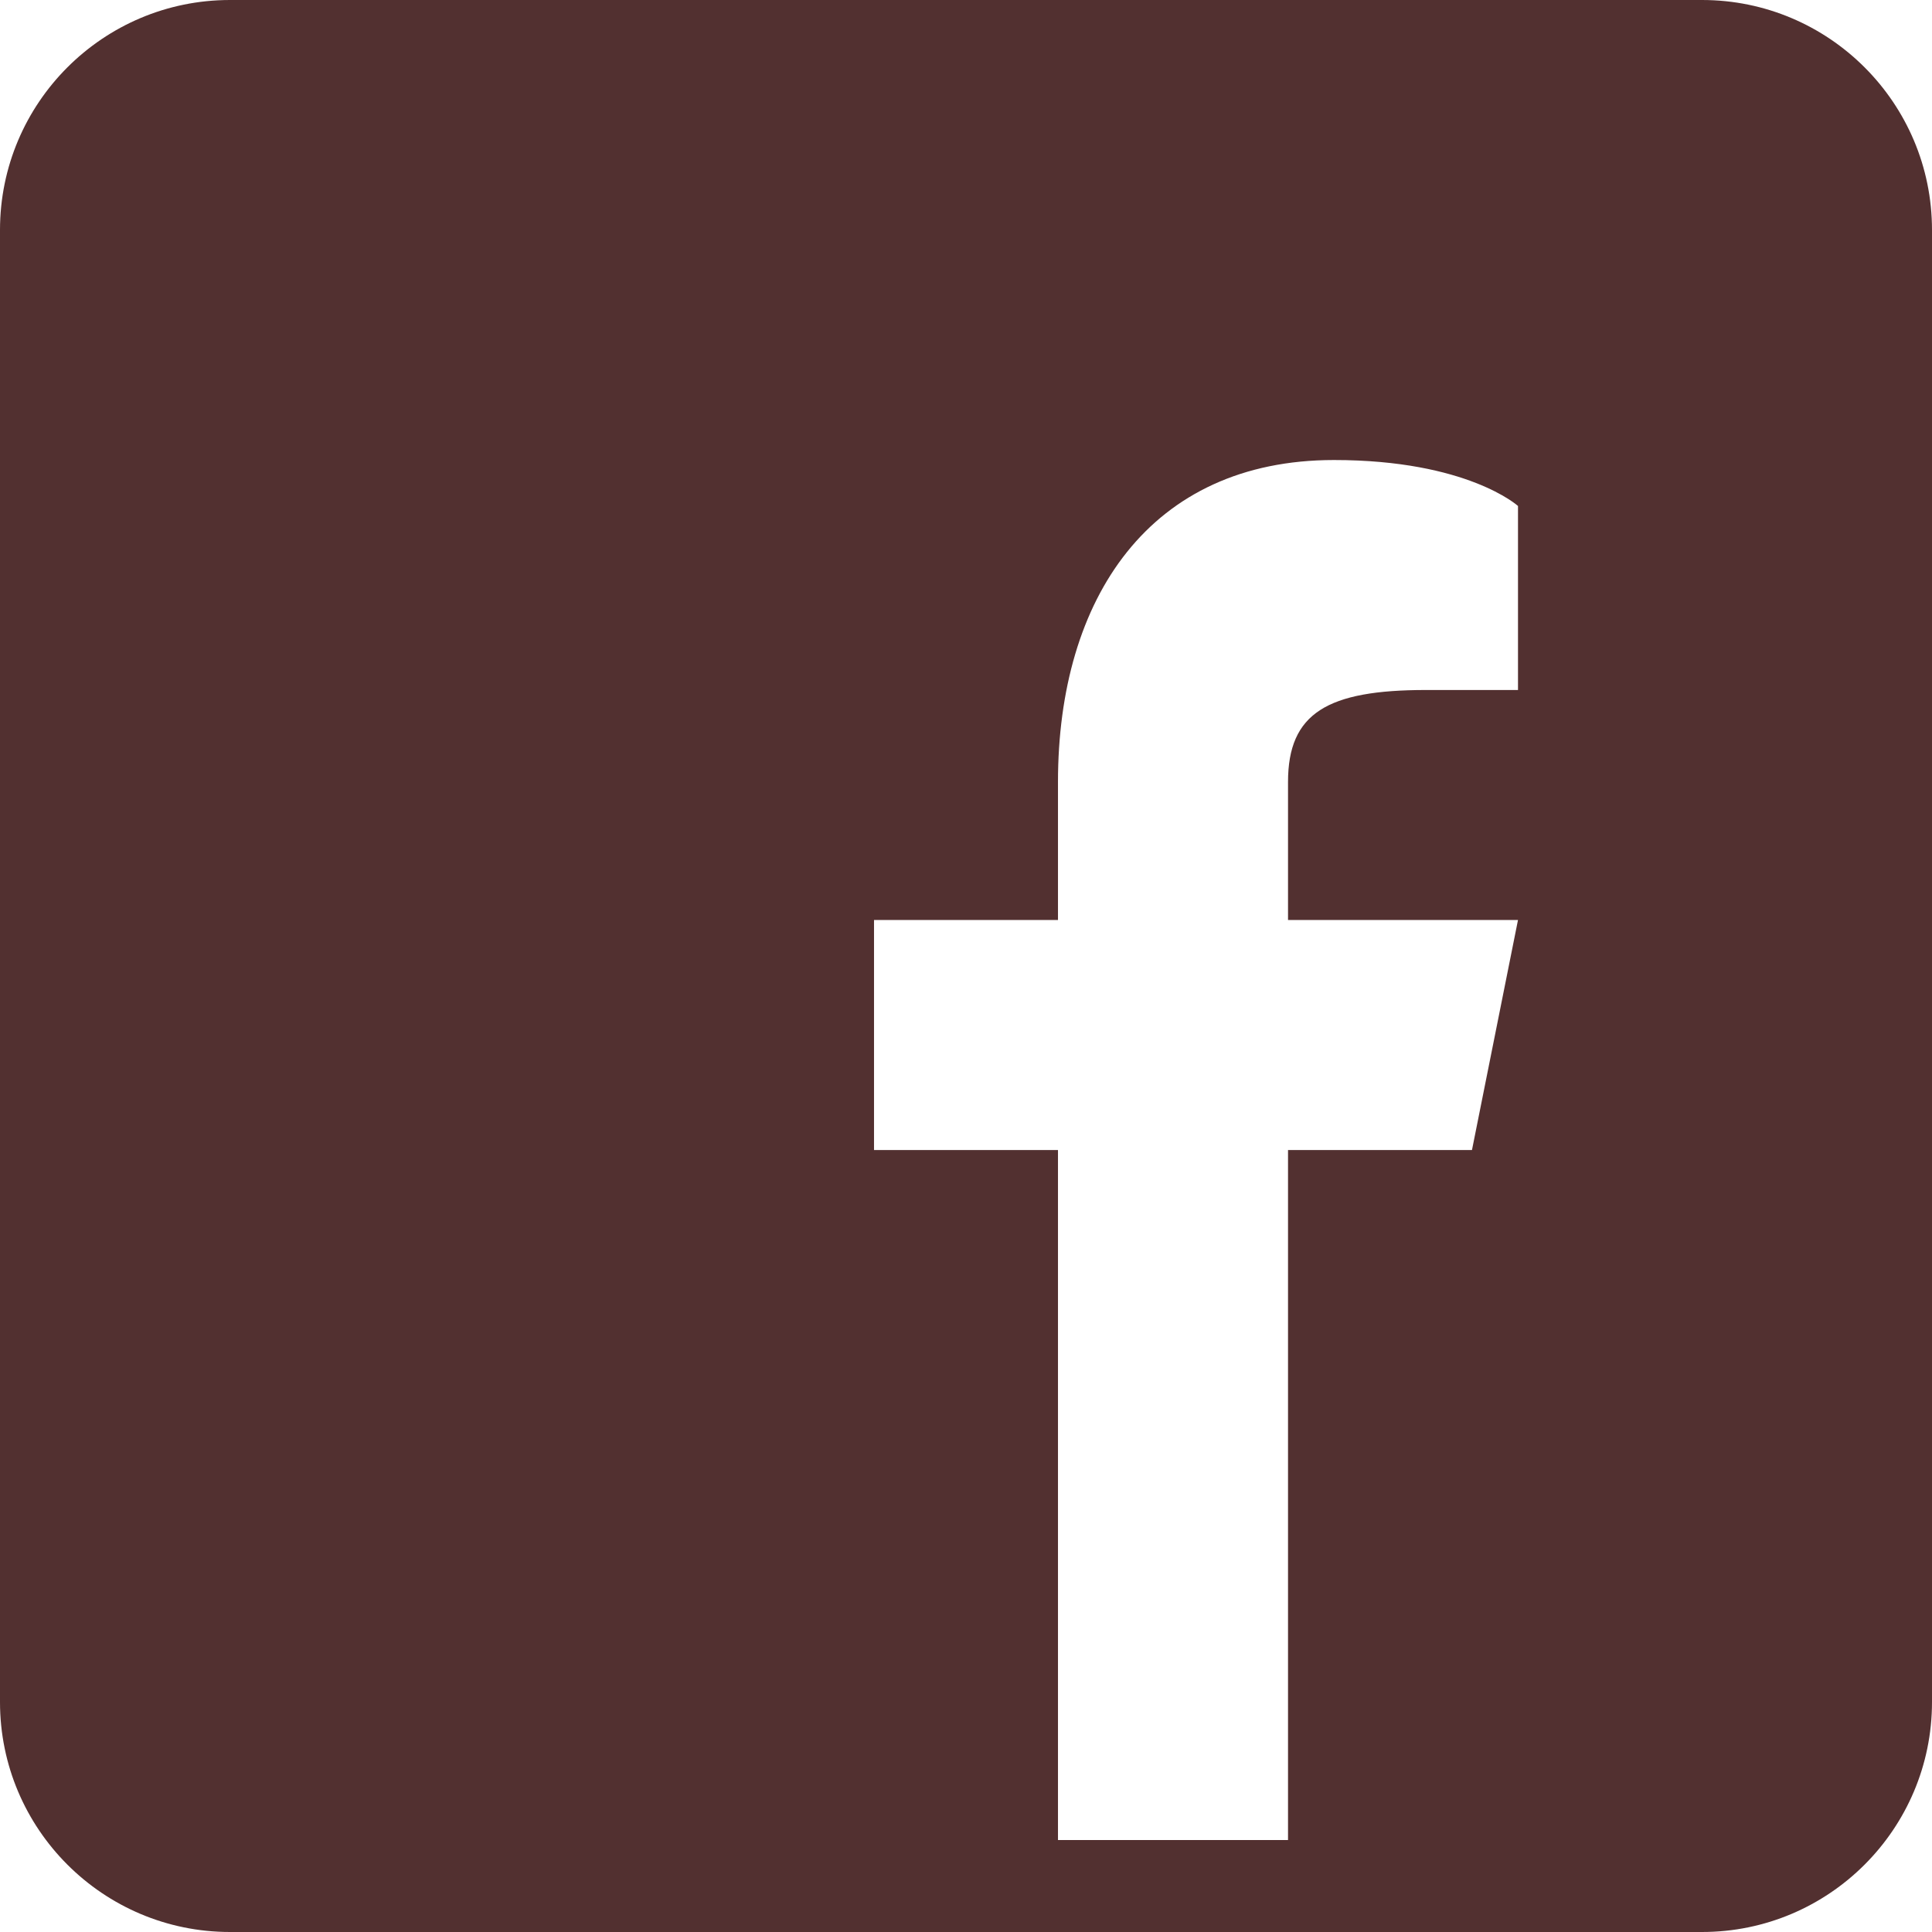 <svg width="28" height="28" viewBox="0 0 28 28" fill="none" xmlns="http://www.w3.org/2000/svg">
<path d="M24.667 0H3.333C1.493 0 0 1.493 0 3.333V24.667C0 26.507 1.493 28 3.333 28H24.667C26.507 28 28 26.507 28 24.667V3.333C28 1.493 26.507 0 24.667 0ZM22 10H20.667C19.24 10 18.667 10.333 18.667 11.333V13.333H22L21.333 16.667H18.667V26.667H15.333V16.667H12.667V13.333H15.333V11.333C15.333 8.667 16.667 6.667 19.333 6.667C21.267 6.667 22 7.333 22 7.333V10Z" fill="#523030"/>
</svg>
